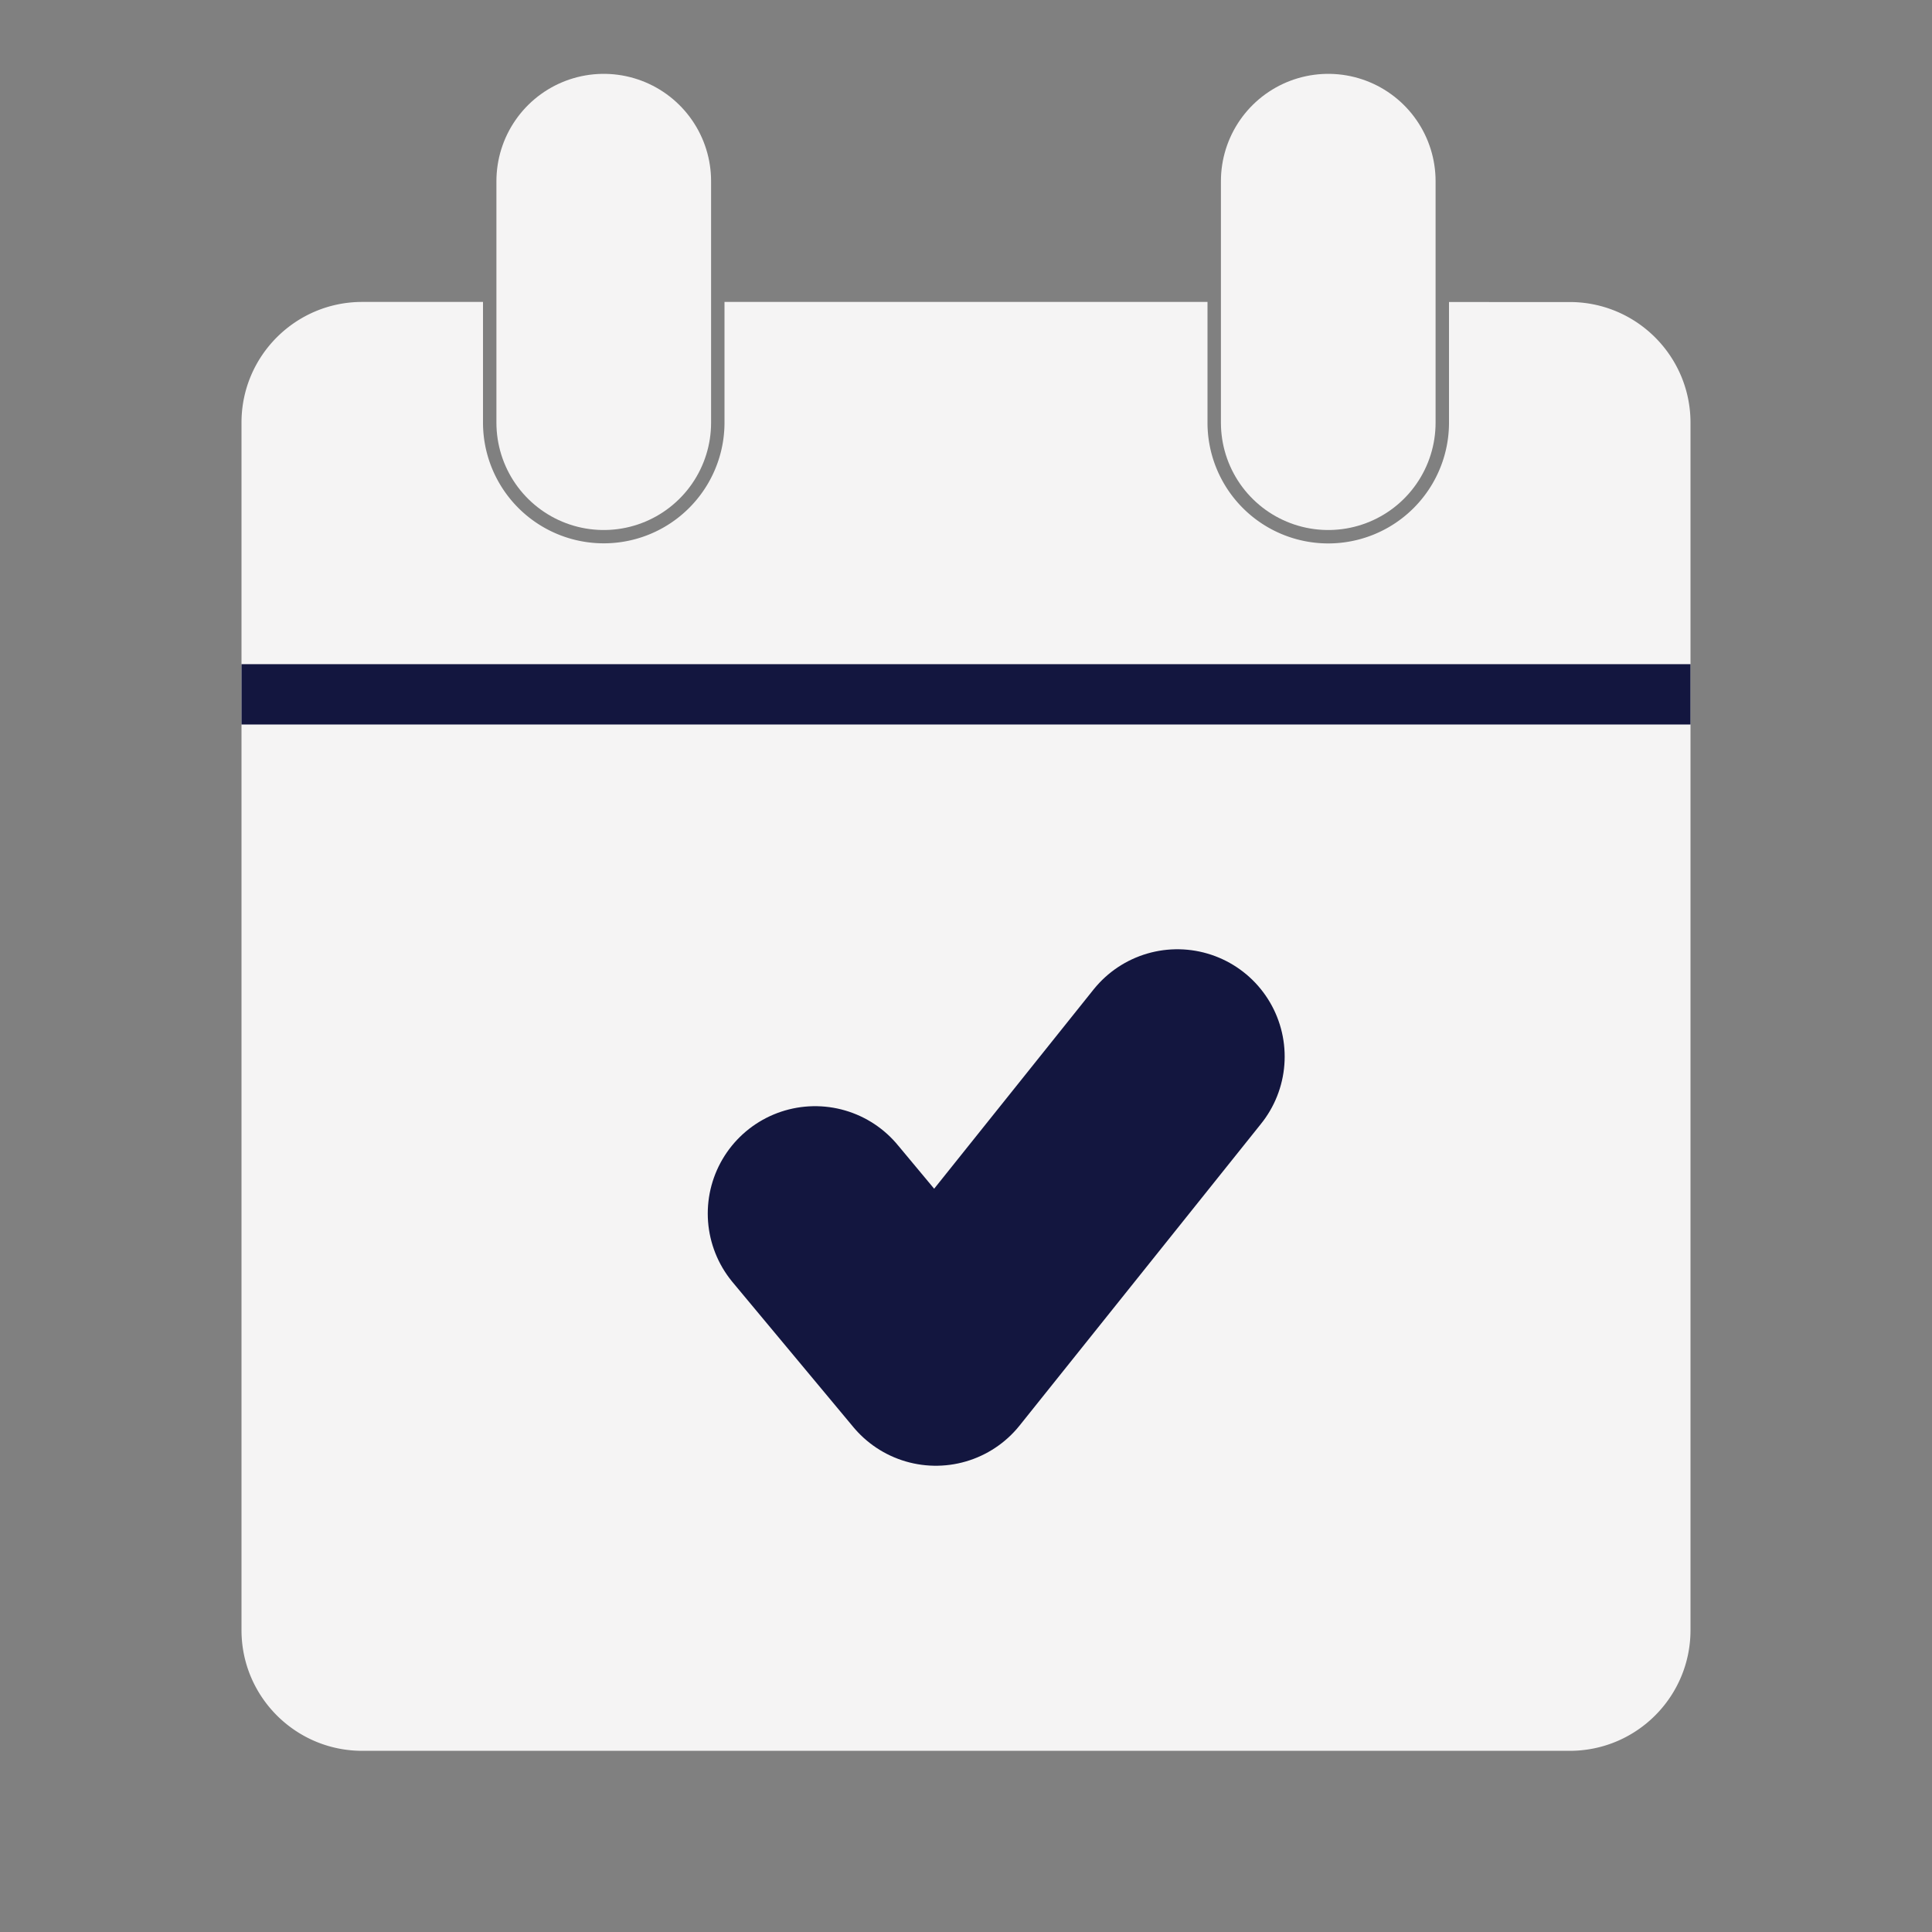 <svg width="18" height="18" fill="none" xmlns="http://www.w3.org/2000/svg"><rect width="100%" height="100%" fill="#808080" stroke="none"/><path fill-rule="evenodd" clip-rule="evenodd" d="M2.25 3.938v11.25c0 .62.504 1.124 1.125 1.124h11.25c.621 0 1.125-.503 1.125-1.125V3.938c0-.62-.504-1.124-1.125-1.124H13.5v1.124a1.125 1.125 0 01-2.25 0V2.813h-4.5v1.124a1.125 1.125 0 01-2.25 0V2.813H3.375c-.621 0-1.125.503-1.125 1.124z" fill="#F5F4F4"/><path d="M10.969 9.844l-2.25 2.812-1.125-1.35" stroke="#13163F" stroke-width="2" stroke-linecap="round" stroke-linejoin="round"/><path fill-rule="evenodd" clip-rule="evenodd" d="M2.25 6.188h13.5v.562H2.25v-.563z" fill="#13163F"/><path d="M12.375 3.938v-2.25m-6.75 2.25v-2.25" stroke="#F5F4F4" stroke-width="2" stroke-linecap="round" stroke-linejoin="round"/></svg>